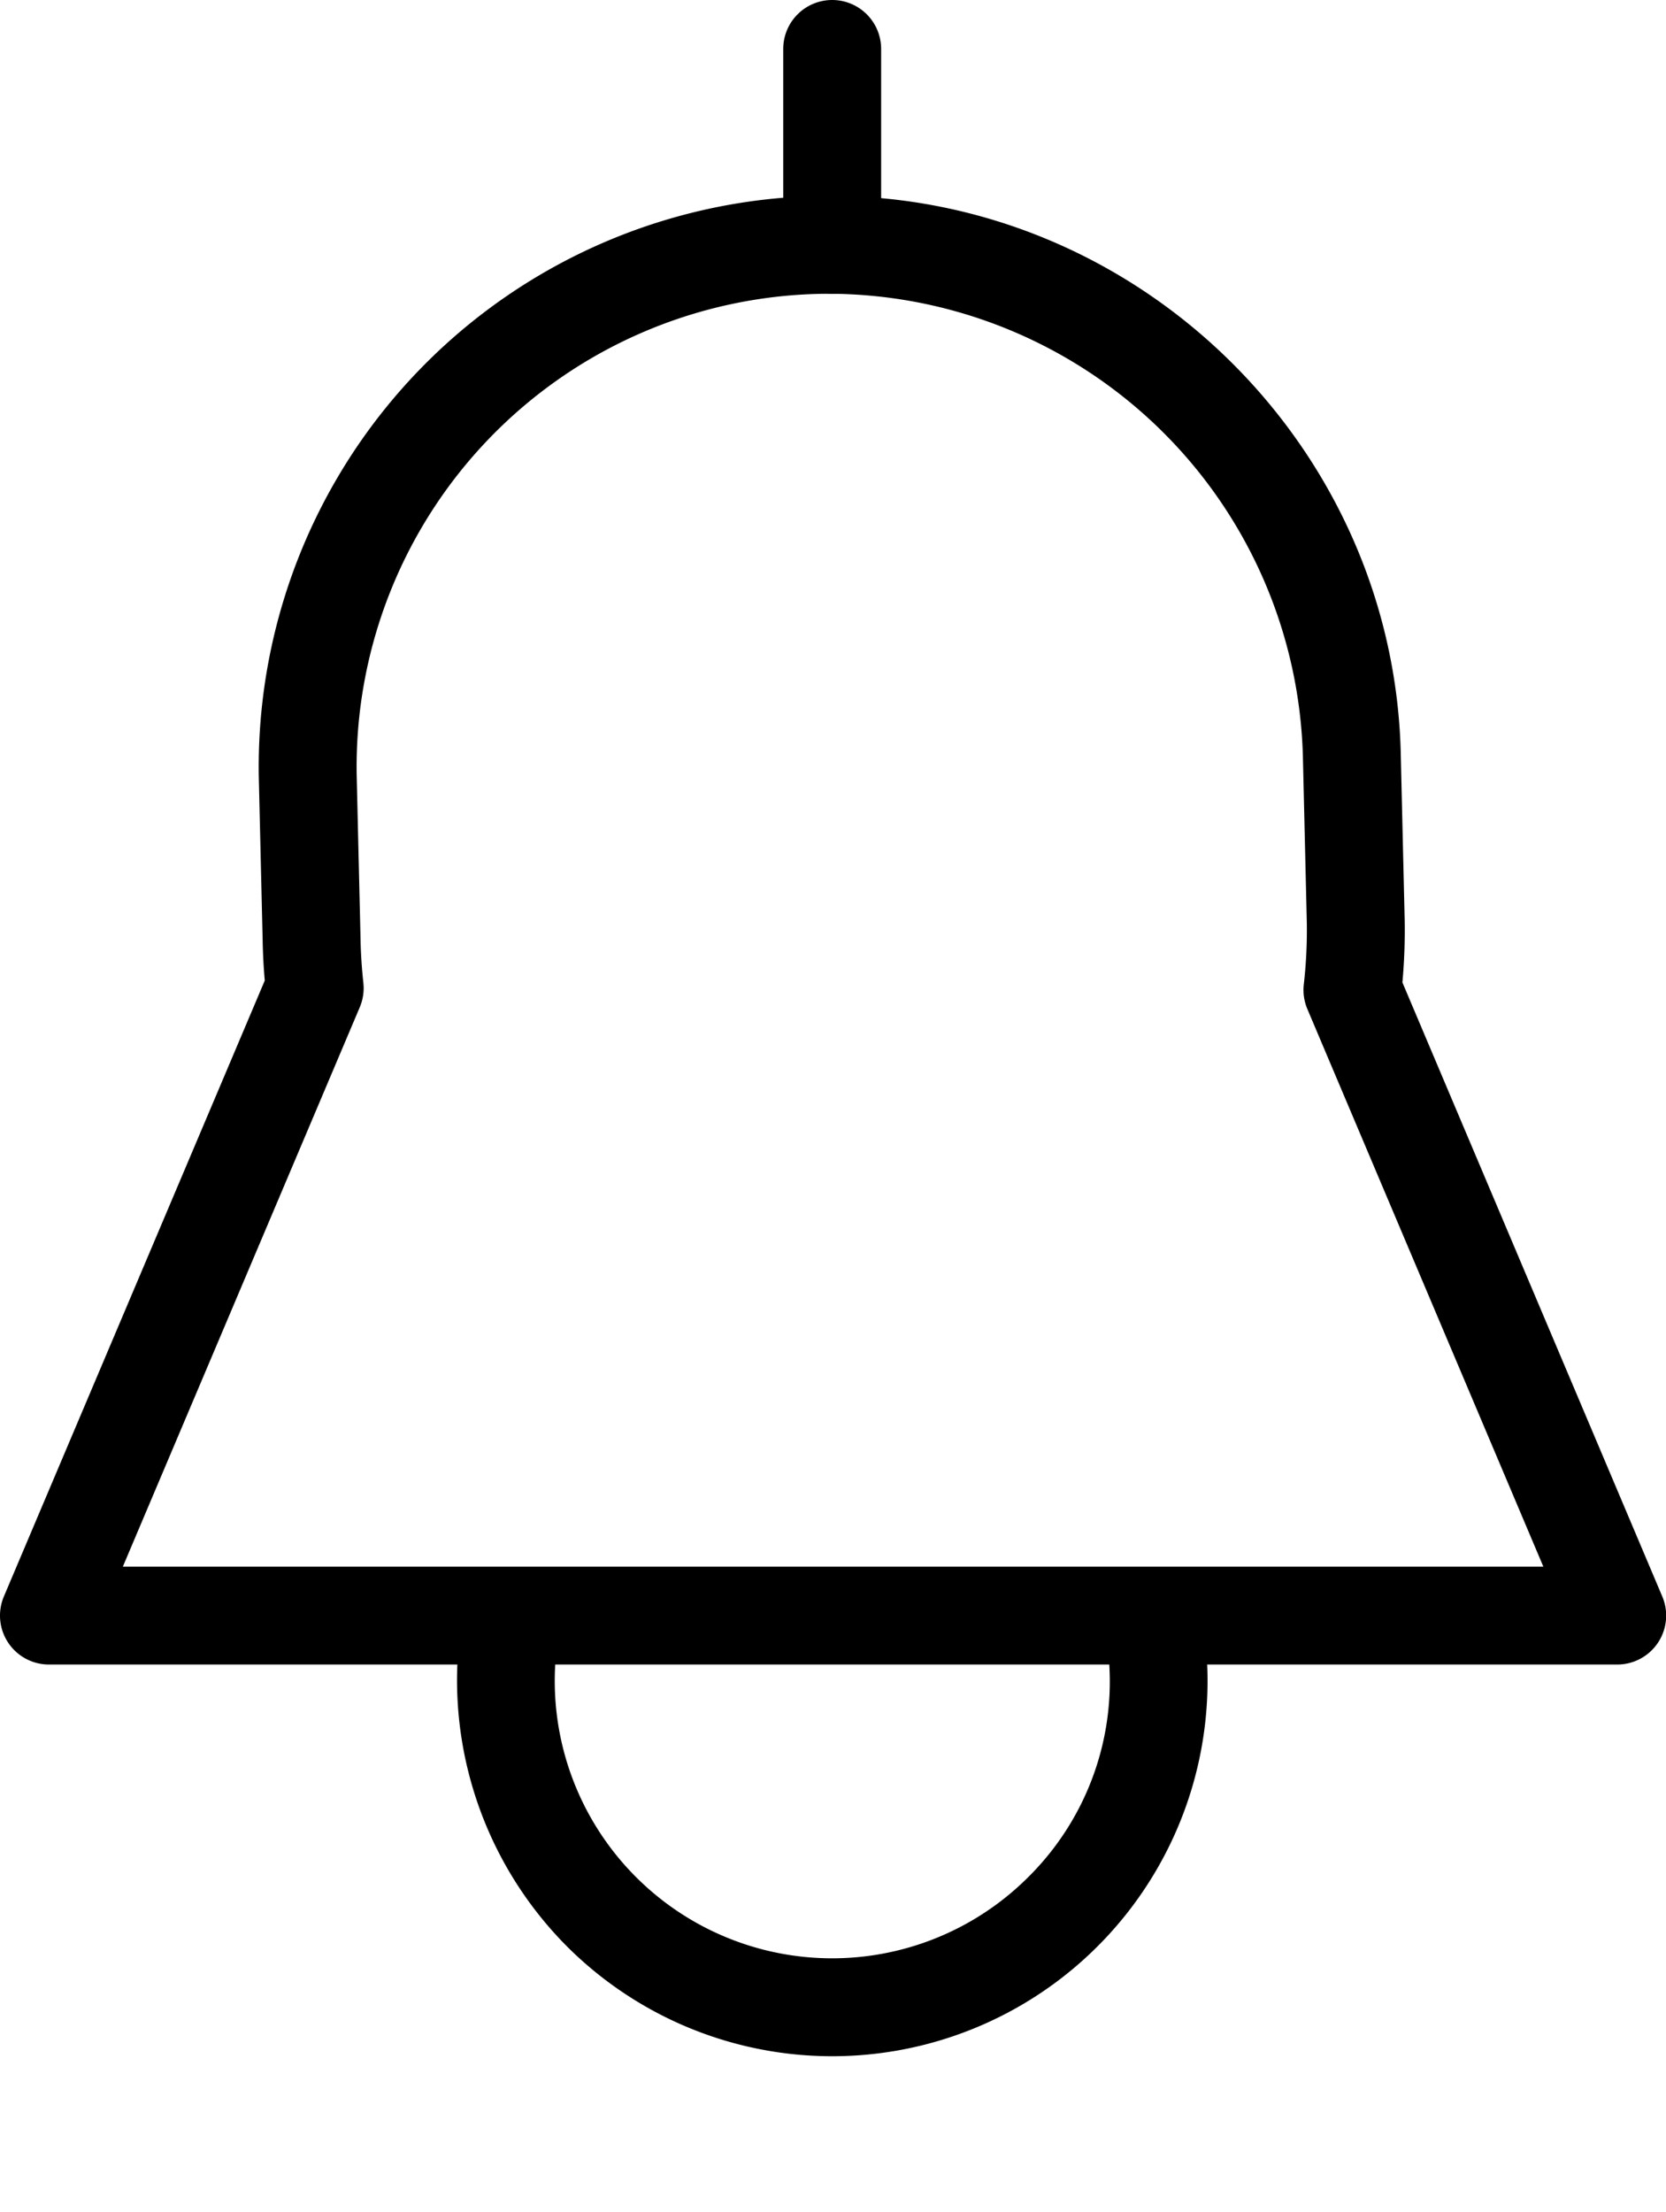 <svg viewBox="0 0 204.2 271.1">
    <path d="M69.473 238.526a46.269 46.269 0 0 1-12.603-41.453 6 6 0 1 1 11.789 2.246 34 34 0 0 0 57.383 30.722 33.709 33.709 0 0 0 9.314-30.648 6 6 0 0 1 11.757-2.408 46 46 0 0 1-77.64 41.541Z"/>
    <path d="M198.22 204H6a6 6 0 0 1-5.525-8.34l31.977-75.486q-.215-2.453-.26-4.954l-.471-19.96a70 70 0 0 1 68.767-71.247l1.243-.011c37.918 0 69.306 30.854 69.968 68.778l.47 19.96a70.944 70.944 0 0 1-.277 7.666l31.853 75.256a6 6 0 0 1-5.525 8.339ZM15.058 192h174.107l-28.923-68.334a6 6 0 0 1-.436-3.018 58.585 58.585 0 0 0 .366-7.662l-.47-19.96a58.275 58.275 0 0 0-57.971-57.024l-1.034.009a58 58 0 0 0-56.979 59l.471 19.96a59.37 59.37 0 0 0 .347 5.473 6 6 0 0 1-.439 3Z"/>
    <path d="M102 36a6 6 0 0 1-6-6V6a6 6 0 0 1 6-6 6 6 0 0 1 6 6v24a6 6 0 0 1-6 6Z"/>
</svg>
